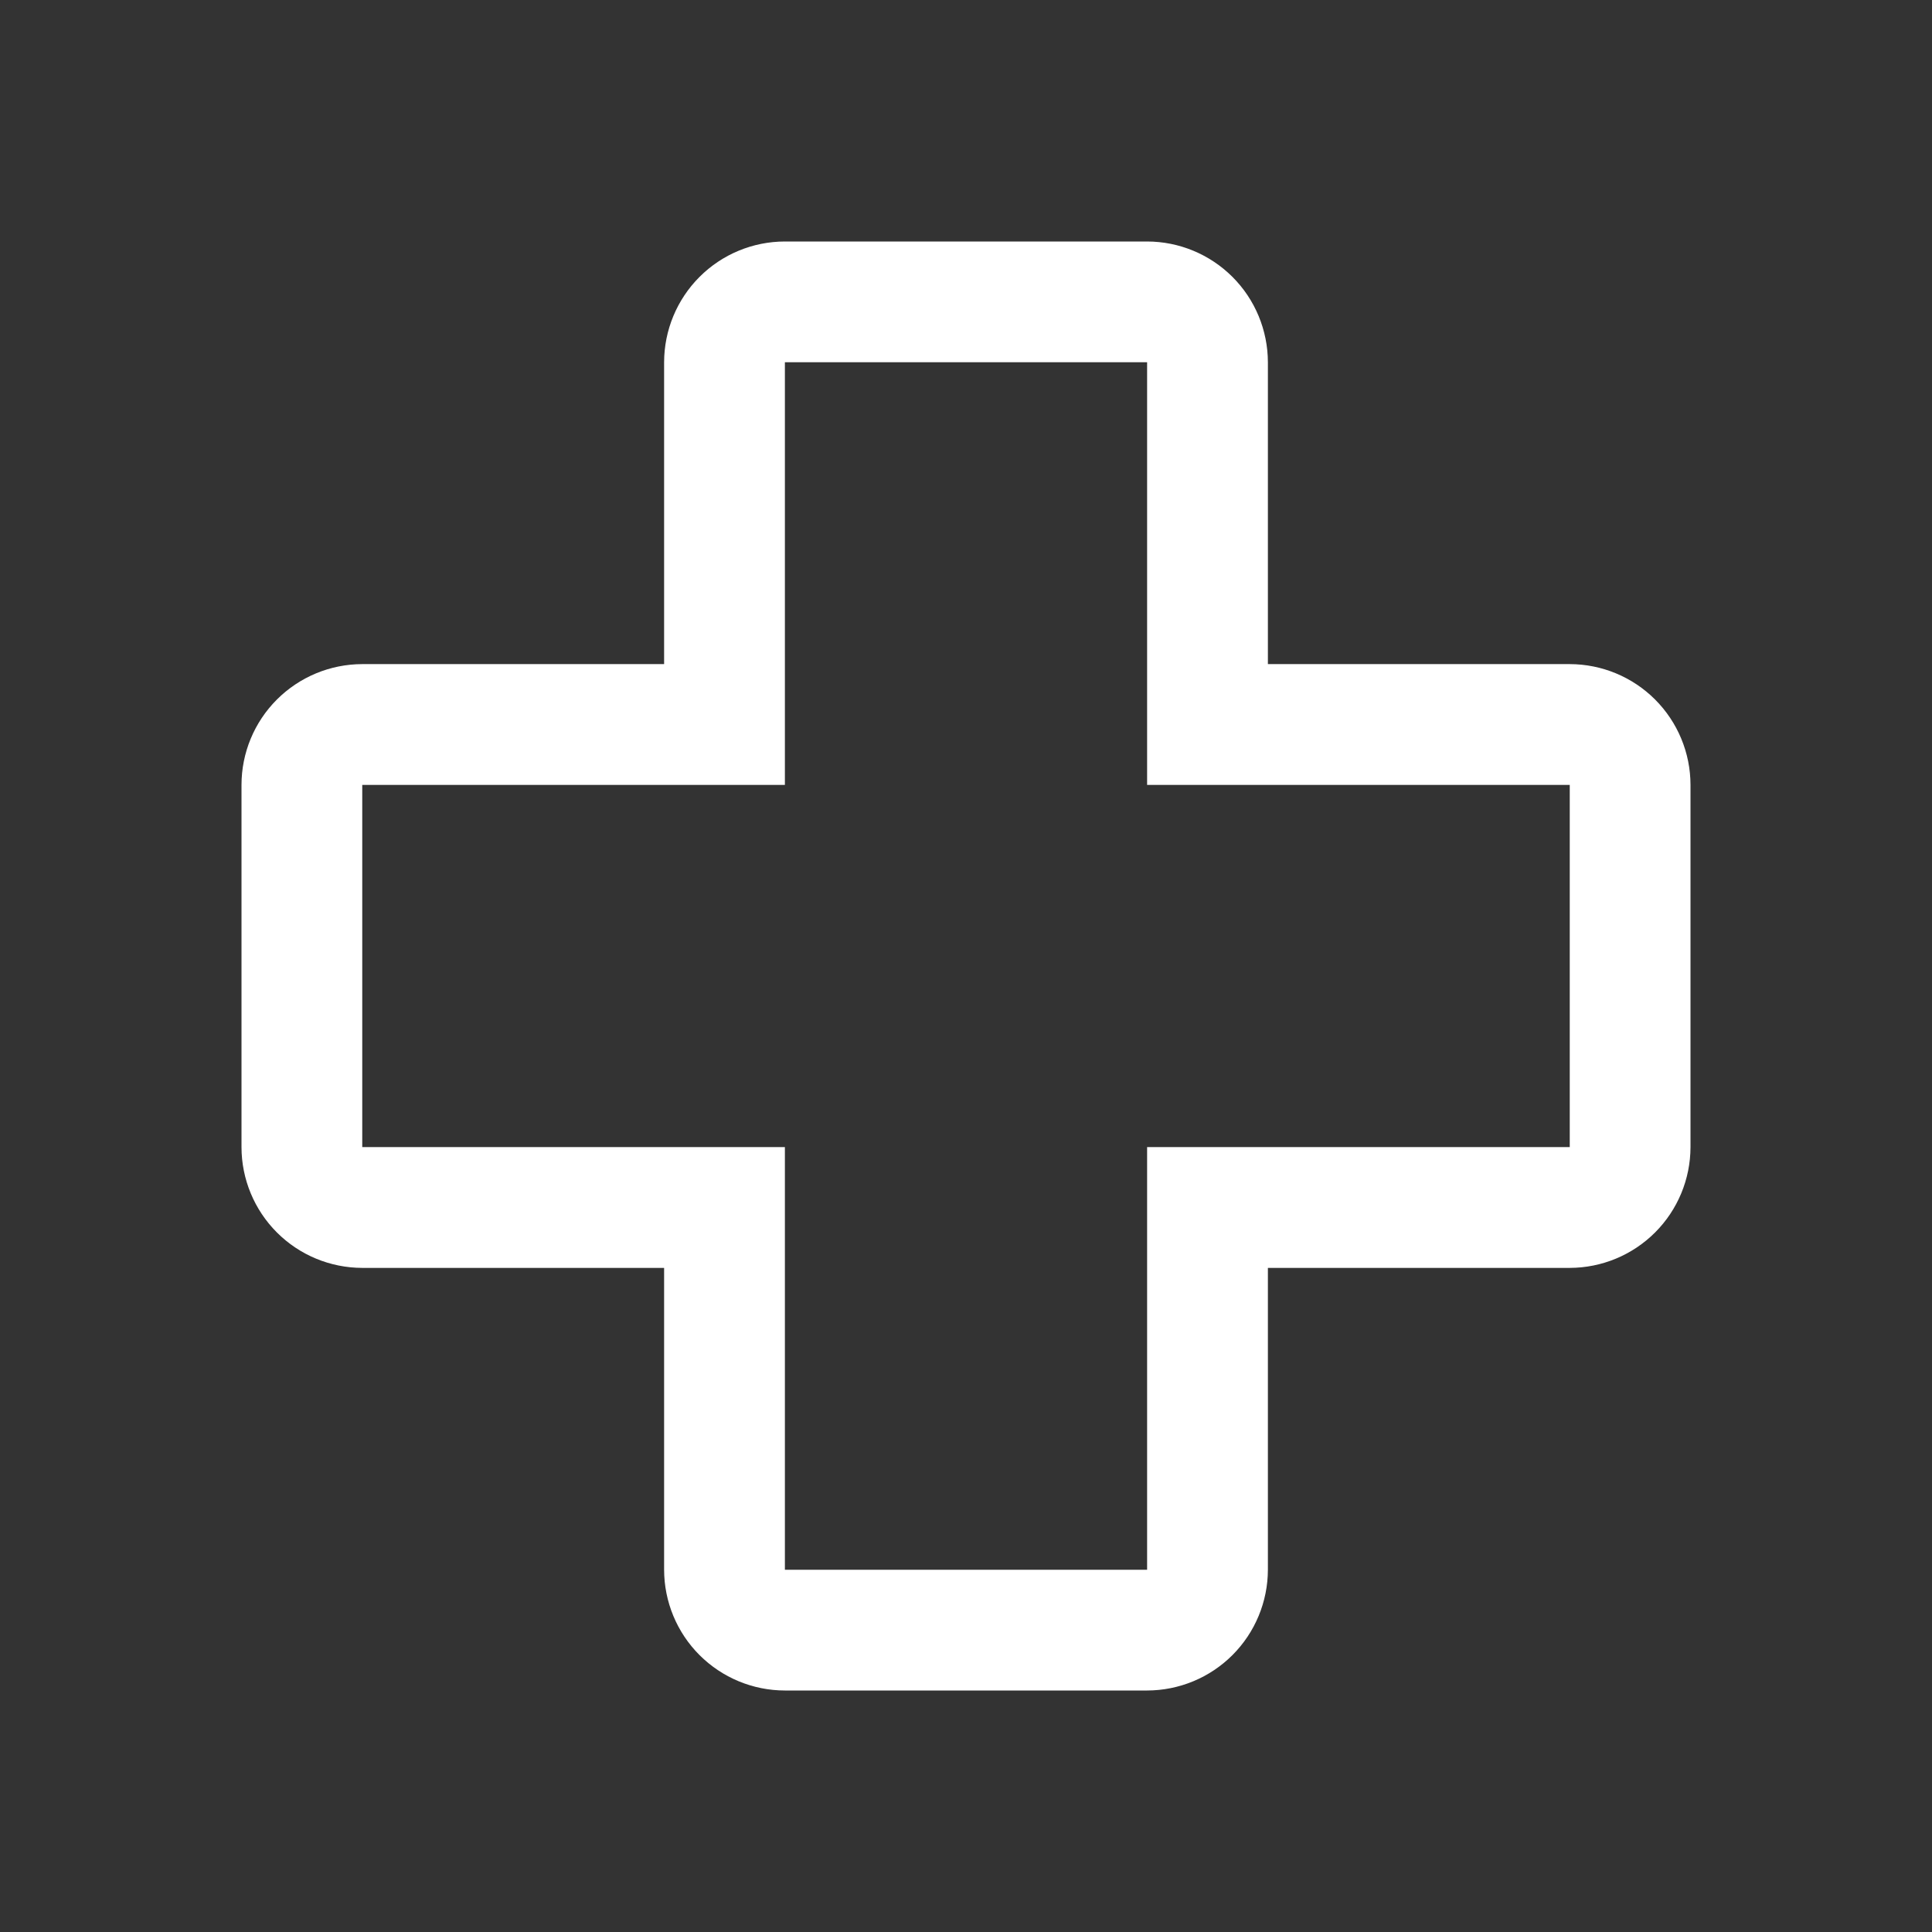 <svg width="70" height="70" viewBox="0 0 70 70" fill="none" xmlns="http://www.w3.org/2000/svg">
<rect x="0" y="0" width="70" height="70" fill="#333333" stroke="none"/>
<path d="M41.562 61.25H28.438C27.278 61.249 26.166 60.787 25.345 59.967C24.525 59.147 24.064 58.035 24.062 56.875V45.938H13.125C11.965 45.936 10.853 45.475 10.033 44.655C9.213 43.834 8.751 42.722 8.75 41.562V28.438C8.751 27.277 9.212 26.165 10.033 25.345C10.853 24.525 11.965 24.064 13.125 24.062H24.062V13.125C24.064 11.965 24.525 10.853 25.345 10.033C26.165 9.212 27.277 8.751 28.438 8.75H41.562C42.722 8.751 43.834 9.213 44.655 10.033C45.475 10.853 45.936 11.965 45.938 13.125V24.062H56.875C58.035 24.064 59.147 24.525 59.967 25.345C60.787 26.166 61.249 27.278 61.25 28.438V41.562C61.248 42.722 60.787 43.834 59.967 44.654C59.147 45.474 58.035 45.936 56.875 45.938H45.938V56.875C45.936 58.035 45.474 59.147 44.654 59.967C43.834 60.787 42.722 61.248 41.562 61.25ZM13.125 28.438V41.562H28.438V56.875H41.562V41.562H56.875V28.438H41.562V13.125H28.438V28.438H13.125Z" fill="white"/>
</svg>
